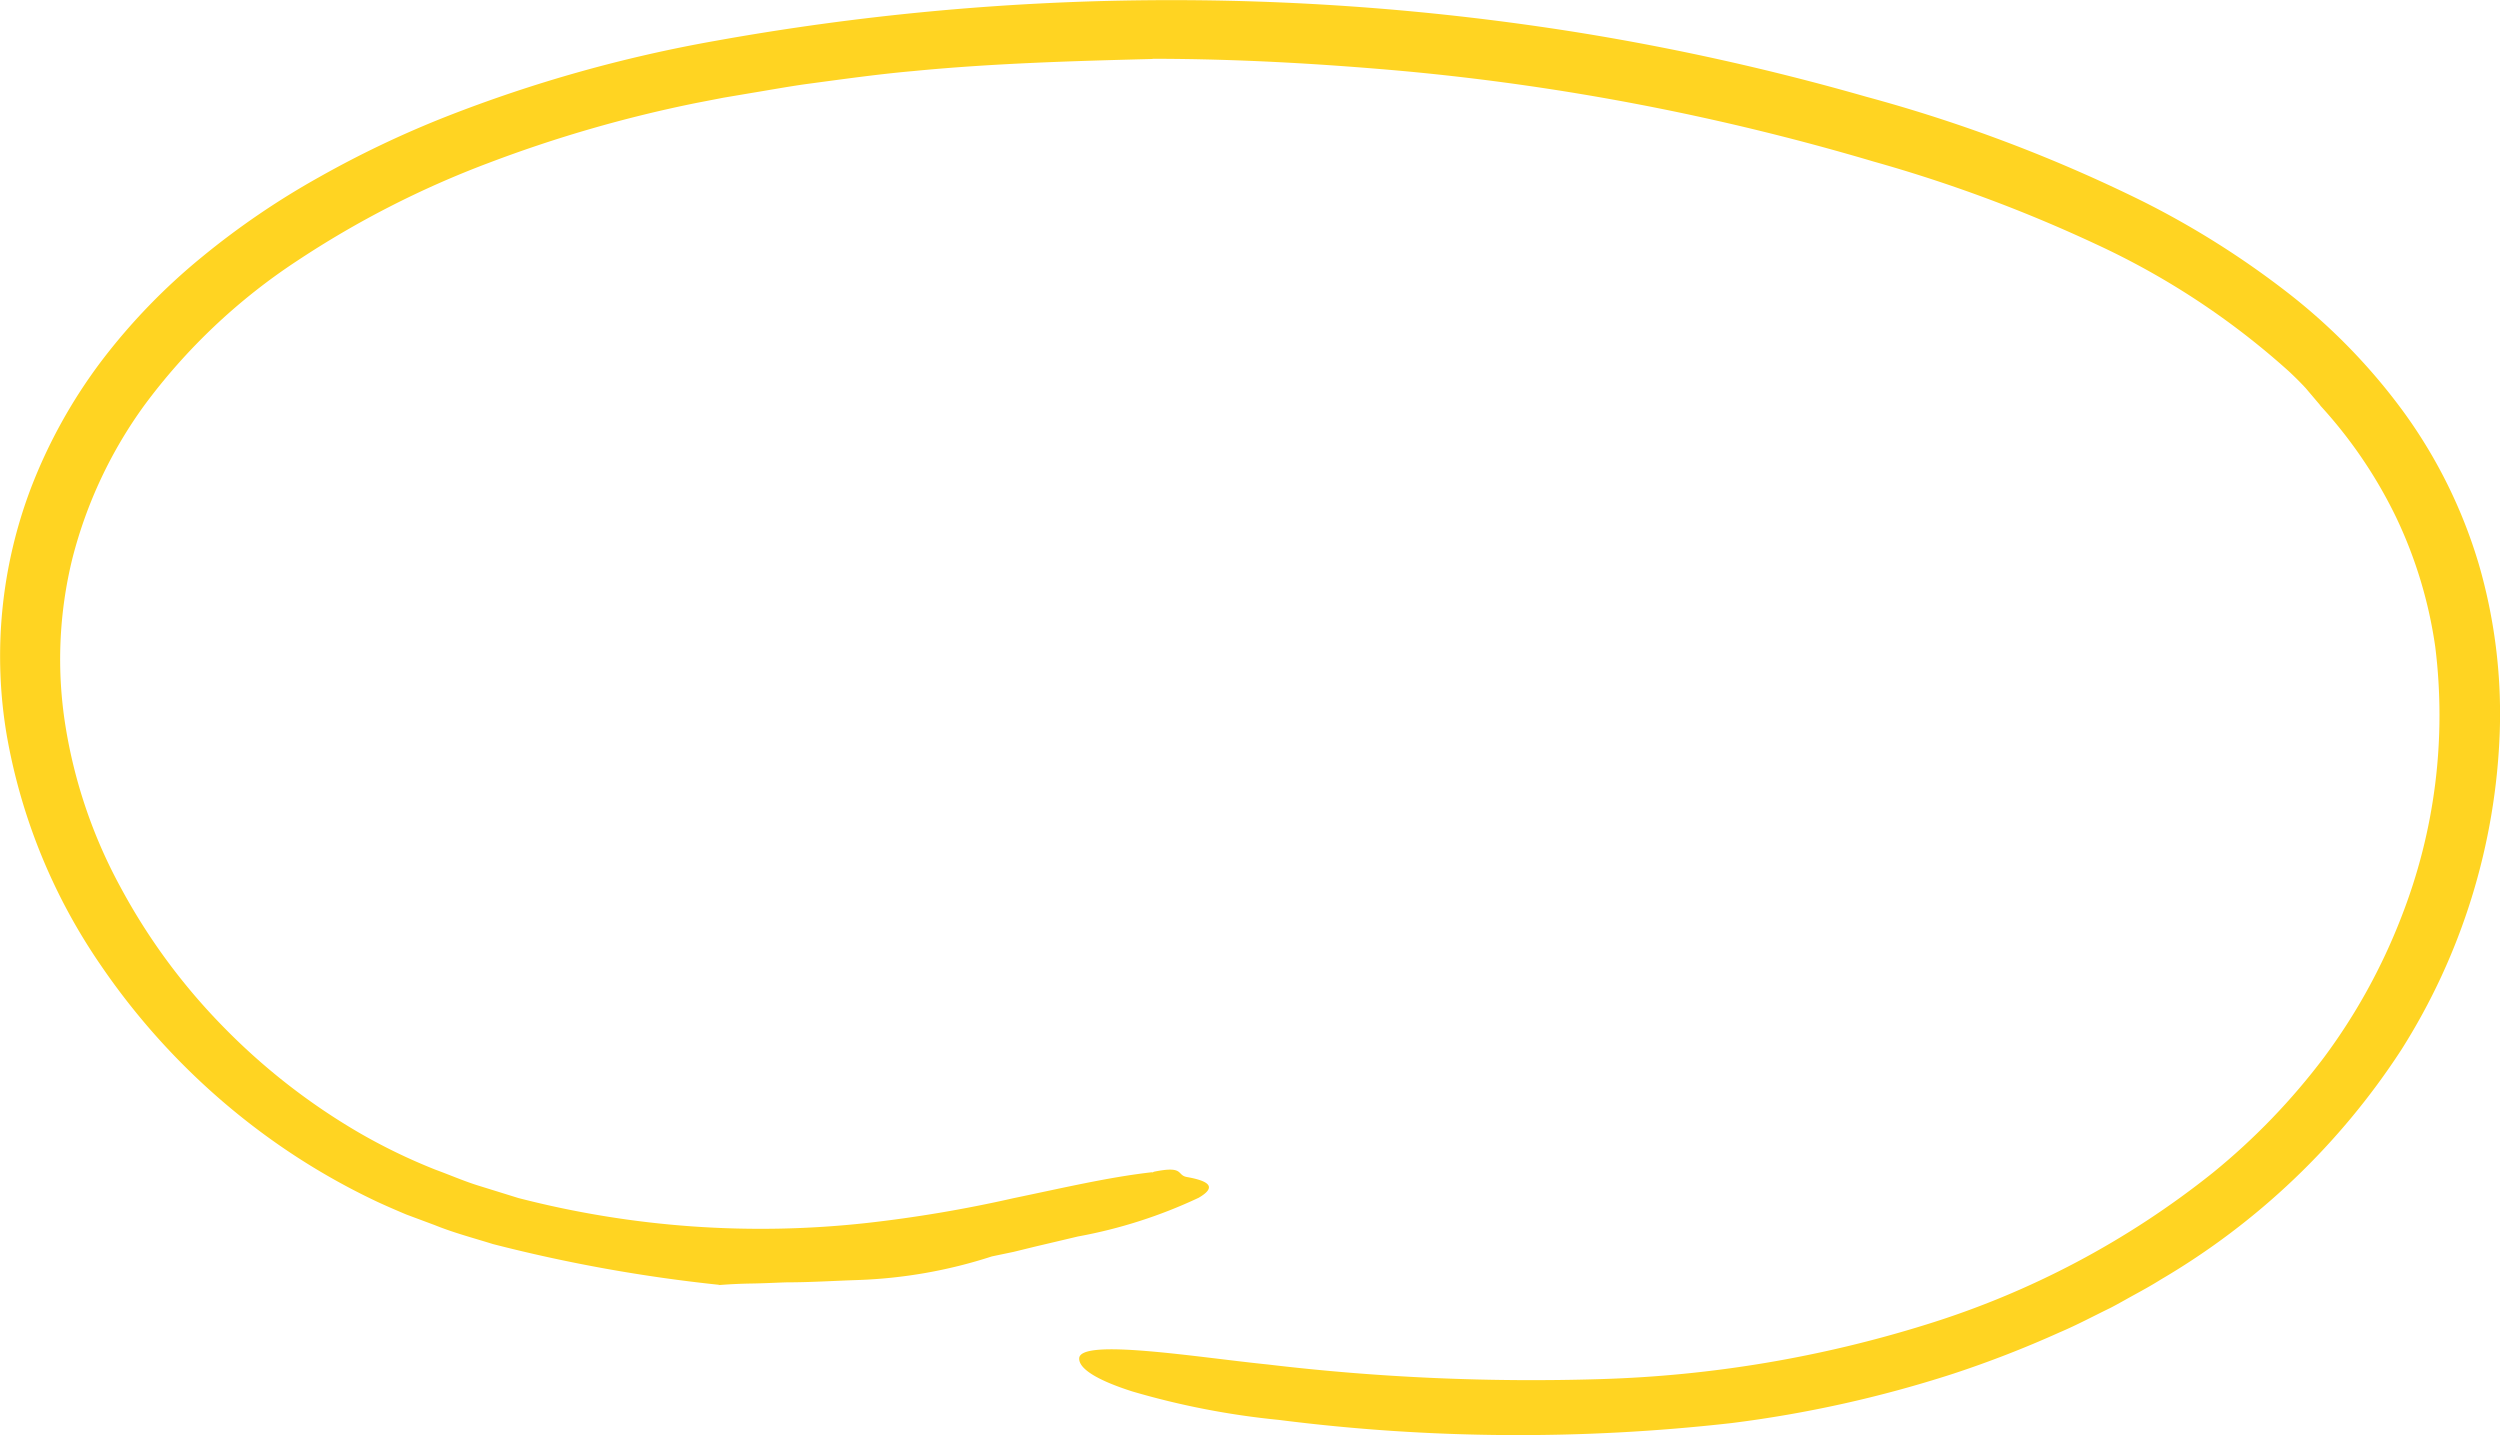 <svg xmlns="http://www.w3.org/2000/svg" width="141.65" height="81.334" viewBox="0 0 141.65 81.334">
  <path id="Path_12159" data-name="Path 12159" d="M65.247,3.331c4.788,0,9.565.273,14.323.7a138.632,138.632,0,0,1,26.589,5.123,82.459,82.459,0,0,1,12.591,4.678,43.64,43.64,0,0,1,10.956,7.224c.32.3.635.611.934.935l.848,1-.056-.05a26.33,26.33,0,0,1,4.331,6.365,25.342,25.342,0,0,1,2.218,7.341,31.358,31.358,0,0,1-1.924,15.322,33.655,33.655,0,0,1-4.366,7.926,37.523,37.523,0,0,1-6.316,6.557,49.382,49.382,0,0,1-16.246,8.6,68.8,68.8,0,0,1-18.4,3.087,126.78,126.78,0,0,1-18.9-.828c-3.945-.4-10.626-1.5-10.682-.349-.026.6,1.051,1.253,3.016,1.879a45.054,45.054,0,0,0,8.3,1.611,107.314,107.314,0,0,0,25.624.182,68.334,68.334,0,0,0,12.586-2.8,61.286,61.286,0,0,0,6.016-2.339c.99-.419,1.939-.93,2.909-1.4.477-.248.944-.521,1.416-.778s.944-.521,1.4-.808A40.987,40.987,0,0,0,136.047,59.5a36.011,36.011,0,0,0,5.59-18.055,30.386,30.386,0,0,0-1.2-9.518,28.423,28.423,0,0,0-4.28-8.629,33.892,33.892,0,0,0-6.7-6.84,49.824,49.824,0,0,0-8.022-5.037,86.11,86.11,0,0,0-15.7-5.941,140.669,140.669,0,0,0-16.3-3.637,145.807,145.807,0,0,0-48.893.47A79.843,79.843,0,0,0,25.3,6.6a57.694,57.694,0,0,0-7.215,3.436,44.965,44.965,0,0,0-6.661,4.541,34.758,34.758,0,0,0-5.666,5.865,29.5,29.5,0,0,0-4,7.2A26.83,26.83,0,0,0,.392,41.715a33.018,33.018,0,0,0,5.3,12.948A39.492,39.492,0,0,0,15.4,64.591a38.7,38.7,0,0,0,6.016,3.521c.528.243,1.066.475,1.6.7l1.625.606c1.071.434,2.188.727,3.29,1.071A88.341,88.341,0,0,0,40.765,72.8l-.071.015c.629-.051,1.264-.081,1.914-.091s1.3-.045,1.965-.066c1.325,0,2.666-.086,4.011-.131A27.58,27.58,0,0,0,56.2,71.188H56.2l1.234-.258,1.224-.3q1.226-.288,2.417-.571a27.75,27.75,0,0,0,6.839-2.192c.98-.571.706-.935-.665-1.177-.6-.106-.127-.657-1.864-.3,0,0-.122.06-.122.06l.041-.035c-2.488.278-5.143.909-7.885,1.475a75.49,75.49,0,0,1-8.271,1.4,54.864,54.864,0,0,1-19.775-1.409l-2.361-.733c-.787-.253-1.543-.581-2.315-.864a32.48,32.48,0,0,1-4.407-2.137,36.243,36.243,0,0,1-7.7-6.032A34.753,34.753,0,0,1,6.82,50.253a28.493,28.493,0,0,1-3.112-9.129,23.887,23.887,0,0,1,.4-9.508,25.475,25.475,0,0,1,4.072-8.654,33.938,33.938,0,0,1,8.672-8.194A54.048,54.048,0,0,1,27.686,9.232a74.821,74.821,0,0,1,11.8-3.405L41,5.534l1.528-.258c1.021-.167,2.036-.353,3.057-.5,2.046-.273,4.092-.566,6.148-.748,4.5-.439,9.022-.57,13.6-.687Z" transform="translate(0 0)" fill="#ffd422"/>
</svg>
